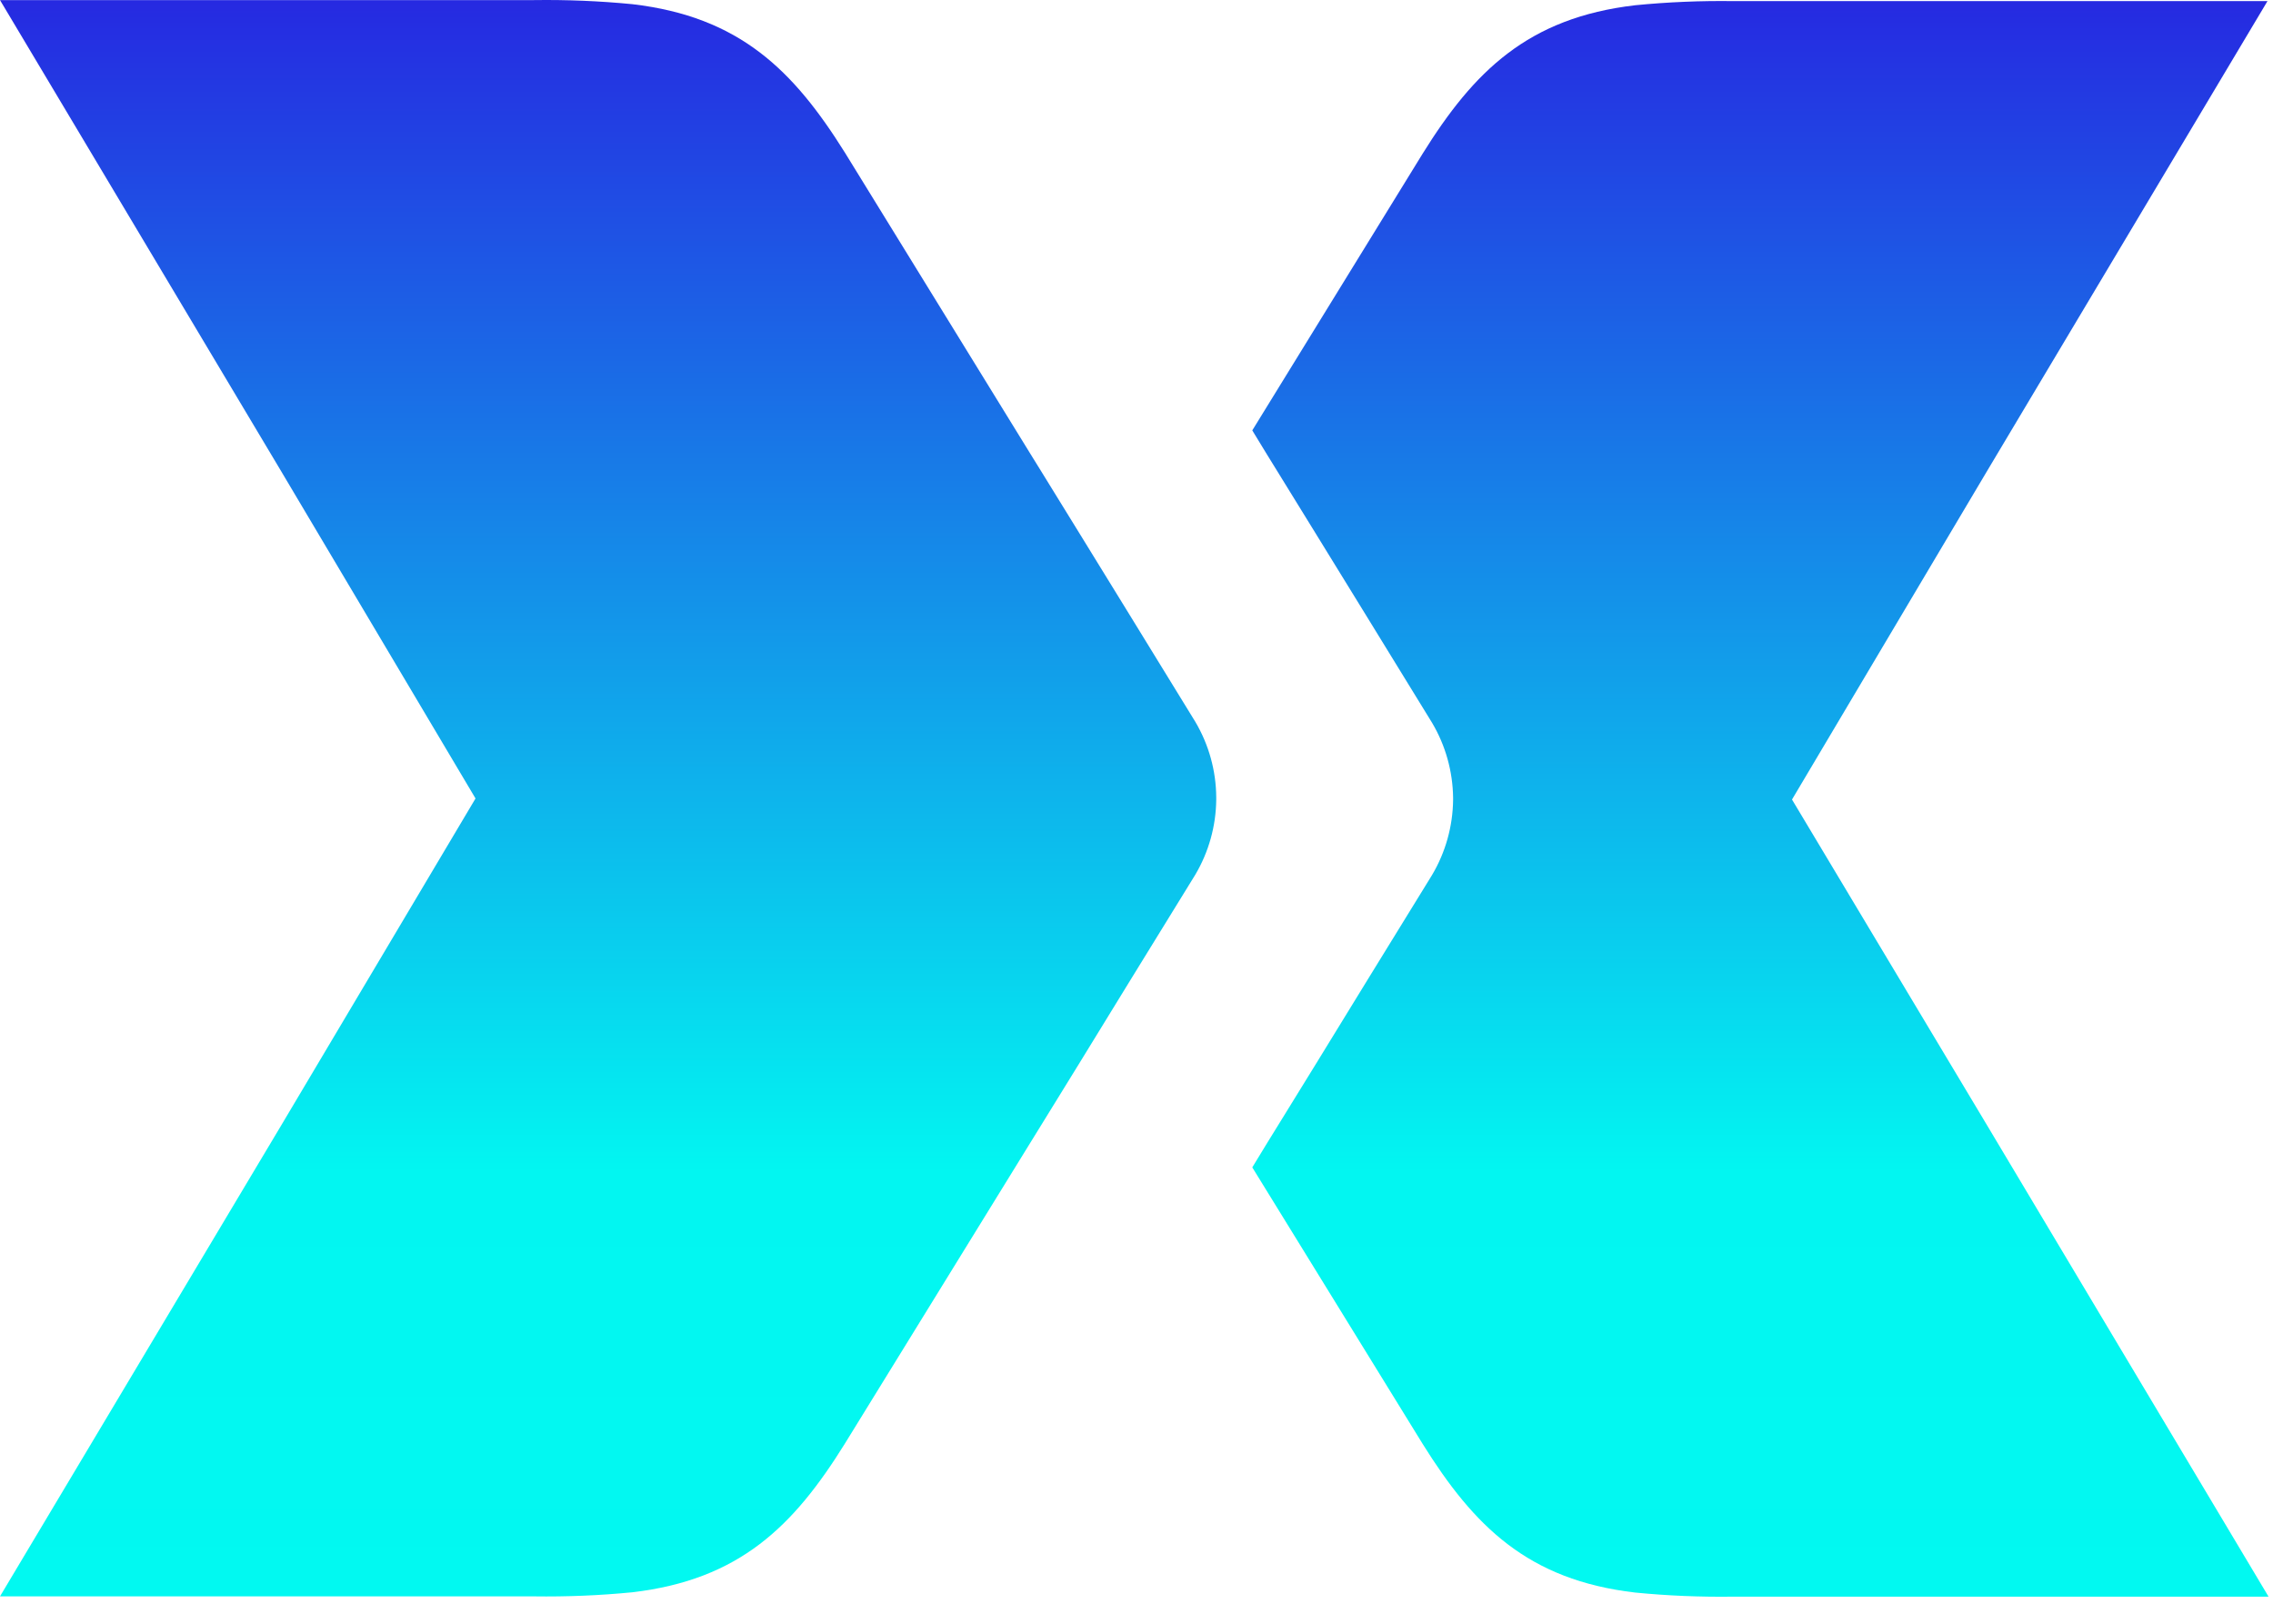 <svg width="49" height="35" viewBox="0 0 49 35" fill="none" xmlns="http://www.w3.org/2000/svg">
<path d="M26.219 17.189V17.239C26.213 17.808 26.057 18.365 25.767 18.855L24.378 21.11L23.275 22.907L22.442 24.258L22.2 24.65L18.213 31.118C17.11 32.893 15.947 34.051 13.631 34.322C12.925 34.391 12.217 34.42 11.508 34.41H0L6.065 24.253L10.251 17.211L6.065 10.164L0 0.002H11.508C12.217 -0.008 12.925 0.021 13.631 0.09C15.947 0.36 17.105 1.518 18.213 3.288L22.2 9.762L22.442 10.153L23.275 11.504L24.378 13.296L25.767 15.557C26.06 16.052 26.216 16.615 26.219 17.189V17.189Z" fill="url(#paint0_linear_664_16)"/>
<path d="M42.838 24.259L48.904 34.416H37.374C36.665 34.426 35.956 34.397 35.251 34.328C32.935 34.057 31.777 32.899 30.669 31.124L26.996 25.163L27.305 24.656L27.547 24.264L28.38 22.913L29.483 21.116L30.872 18.86C31.162 18.371 31.318 17.814 31.325 17.245V17.195C31.318 16.626 31.162 16.069 30.872 15.58L29.483 13.319L28.38 11.527L27.547 10.176L27.305 9.784L26.996 9.277L30.669 3.311C31.771 1.541 32.935 0.383 35.251 0.113C35.956 0.044 36.665 0.014 37.374 0.024H48.881L42.816 10.187L38.631 17.234L42.838 24.259Z" fill="url(#paint1_linear_664_16)"/>
<defs>
<linearGradient id="paint0_linear_664_16" x1="13.112" y1="54.36" x2="13.112" y2="-5.016" gradientUnits="userSpaceOnUse">
<stop stop-color="#00FFF0"/>
<stop offset="0.49" stop-color="#02F6F1"/>
<stop offset="1" stop-color="#2D01DE"/>
</linearGradient>
<linearGradient id="paint1_linear_664_16" x1="37.941" y1="54.36" x2="37.941" y2="-5.015" gradientUnits="userSpaceOnUse">
<stop stop-color="#00FFF0"/>
<stop offset="0.49" stop-color="#02F6F1"/>
<stop offset="1" stop-color="#2D01DE"/>
</linearGradient>
</defs>
</svg>
